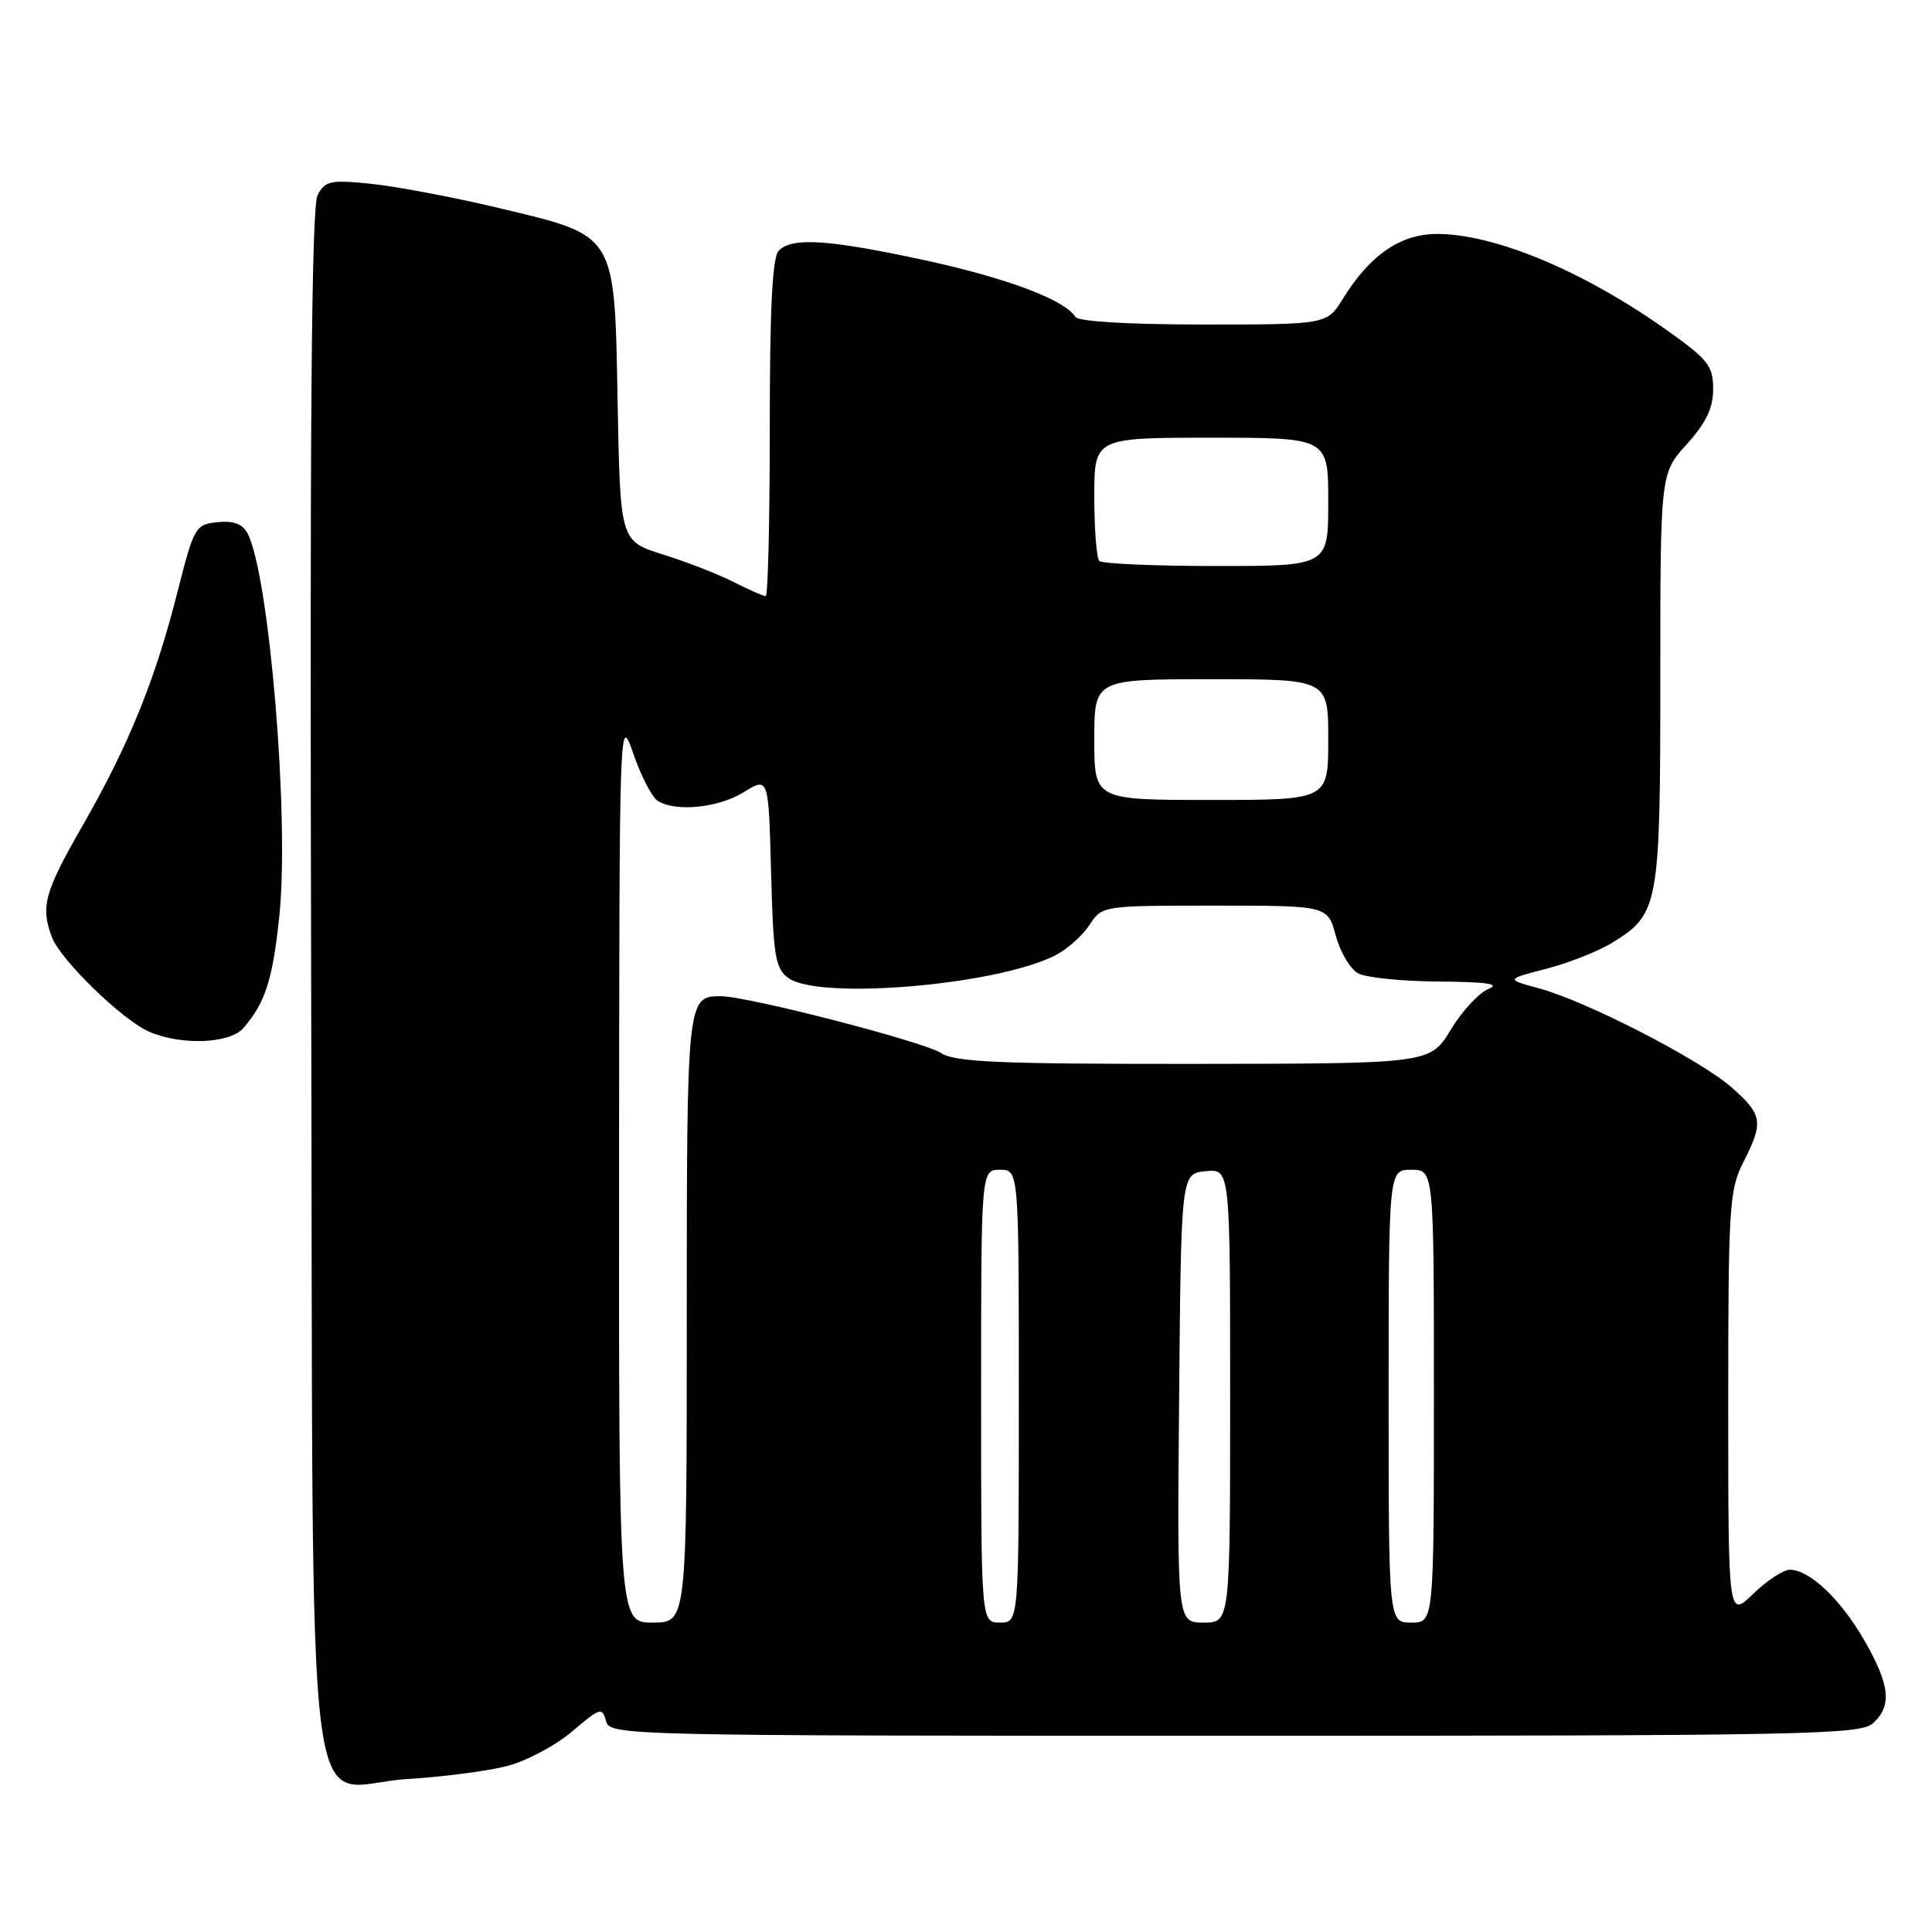 <?xml version="1.0" encoding="UTF-8" standalone="no"?>
<!DOCTYPE svg PUBLIC "-//W3C//DTD SVG 1.1//EN" "http://www.w3.org/Graphics/SVG/1.1/DTD/svg11.dtd" >
<svg xmlns="http://www.w3.org/2000/svg" xmlns:xlink="http://www.w3.org/1999/xlink" version="1.1" viewBox="0 0 256 256">
 <g >
 <path fill="currentColor"
d=" M 67.19 234.01 C 69.77 233.34 73.66 231.27 75.83 229.41 C 79.48 226.29 79.81 226.18 80.29 228.02 C 80.81 229.97 81.90 230.00 163.58 230.00 C 239.19 230.00 246.50 229.86 248.17 228.35 C 250.73 226.03 250.45 223.31 247.03 217.35 C 243.91 211.92 239.78 208.00 237.16 208.00 C 236.30 208.00 234.11 209.44 232.30 211.20 C 229.00 214.39 229.00 214.39 229.00 186.16 C 229.00 159.89 229.14 157.65 231.00 154.00 C 233.71 148.68 233.56 147.70 229.45 144.09 C 225.24 140.39 210.28 132.70 203.96 130.97 C 199.50 129.76 199.50 129.76 204.92 128.36 C 207.90 127.59 211.85 126.02 213.69 124.88 C 219.80 121.10 220.00 120.02 220.00 89.92 C 220.00 62.74 220.00 62.74 223.50 58.87 C 226.07 56.02 227.00 54.08 227.00 51.55 C 227.00 48.46 226.35 47.64 220.75 43.67 C 209.78 35.90 198.05 31.00 190.42 31.00 C 185.58 31.00 181.54 33.77 177.97 39.54 C 175.84 43.00 175.84 43.00 159.48 43.00 C 149.50 43.00 142.87 42.60 142.49 41.99 C 141.10 39.73 133.40 36.84 122.53 34.48 C 109.77 31.73 104.99 31.41 103.20 33.20 C 102.34 34.06 102.00 40.69 102.00 56.70 C 102.00 68.96 101.76 79.00 101.46 79.00 C 101.16 79.00 99.25 78.15 97.21 77.12 C 95.17 76.08 90.95 74.44 87.84 73.47 C 82.19 71.69 82.19 71.69 81.84 53.43 C 81.42 30.69 81.80 31.32 66.09 27.56 C 60.21 26.16 52.67 24.73 49.31 24.37 C 43.79 23.80 43.10 23.94 42.09 25.84 C 41.27 27.36 41.04 55.86 41.23 129.86 C 41.55 249.14 40.03 236.56 54.00 235.73 C 58.67 235.45 64.61 234.67 67.19 234.01 Z  M 32.22 136.25 C 35.16 132.88 36.14 129.81 37.02 121.29 C 38.36 108.36 35.68 76.21 32.81 70.69 C 32.15 69.42 30.96 68.98 28.83 69.19 C 25.88 69.49 25.71 69.79 23.50 78.50 C 20.56 90.12 17.04 98.78 10.92 109.44 C 5.87 118.24 5.35 120.16 6.89 124.20 C 8.03 127.21 16.20 135.15 19.75 136.70 C 23.95 138.54 30.42 138.31 32.22 136.25 Z  M 82.03 154.75 C 82.07 94.79 82.07 94.53 83.92 99.87 C 84.94 102.83 86.39 105.63 87.14 106.11 C 89.53 107.62 95.16 107.06 98.55 104.97 C 101.84 102.94 101.84 102.94 102.17 115.55 C 102.46 126.66 102.73 128.33 104.44 129.58 C 108.52 132.56 132.18 130.54 139.89 126.56 C 141.44 125.76 143.46 123.95 144.37 122.55 C 146.04 120.00 146.07 120.00 160.98 120.00 C 175.92 120.00 175.92 120.00 177.00 123.98 C 177.59 126.17 178.92 128.42 179.97 128.98 C 181.01 129.54 185.84 130.03 190.68 130.06 C 197.05 130.11 198.87 130.38 197.23 131.04 C 195.98 131.54 193.73 133.97 192.23 136.45 C 189.50 140.94 189.50 140.94 158.21 140.97 C 132.48 140.99 126.54 140.74 124.71 139.54 C 122.38 138.02 99.06 132.00 95.48 132.00 C 91.04 132.00 91.00 132.34 91.00 174.70 C 91.00 215.00 91.00 215.00 86.50 215.00 C 82.00 215.00 82.00 215.00 82.03 154.75 Z  M 130.00 185.00 C 130.00 155.00 130.00 155.00 132.50 155.00 C 135.00 155.00 135.00 155.00 135.00 185.00 C 135.00 215.00 135.00 215.00 132.50 215.00 C 130.00 215.00 130.00 215.00 130.00 185.00 Z  M 156.24 185.25 C 156.50 155.50 156.50 155.50 159.75 155.19 C 163.00 154.87 163.00 154.87 163.00 184.94 C 163.00 215.00 163.00 215.00 159.49 215.00 C 155.97 215.00 155.97 215.00 156.24 185.25 Z  M 184.00 185.00 C 184.00 155.00 184.00 155.00 187.00 155.00 C 190.00 155.00 190.00 155.00 190.00 185.00 C 190.00 215.00 190.00 215.00 187.00 215.00 C 184.00 215.00 184.00 215.00 184.00 185.00 Z  M 145.00 98.00 C 145.00 90.00 145.00 90.00 160.50 90.00 C 176.00 90.00 176.00 90.00 176.00 98.00 C 176.00 106.00 176.00 106.00 160.50 106.00 C 145.00 106.00 145.00 106.00 145.00 98.00 Z  M 145.67 74.33 C 145.30 73.97 145.00 70.14 145.00 65.83 C 145.00 58.00 145.00 58.00 160.50 58.00 C 176.00 58.00 176.00 58.00 176.00 66.50 C 176.00 75.00 176.00 75.00 161.17 75.00 C 153.01 75.00 146.03 74.70 145.67 74.33 Z "/>
</g>
</svg>